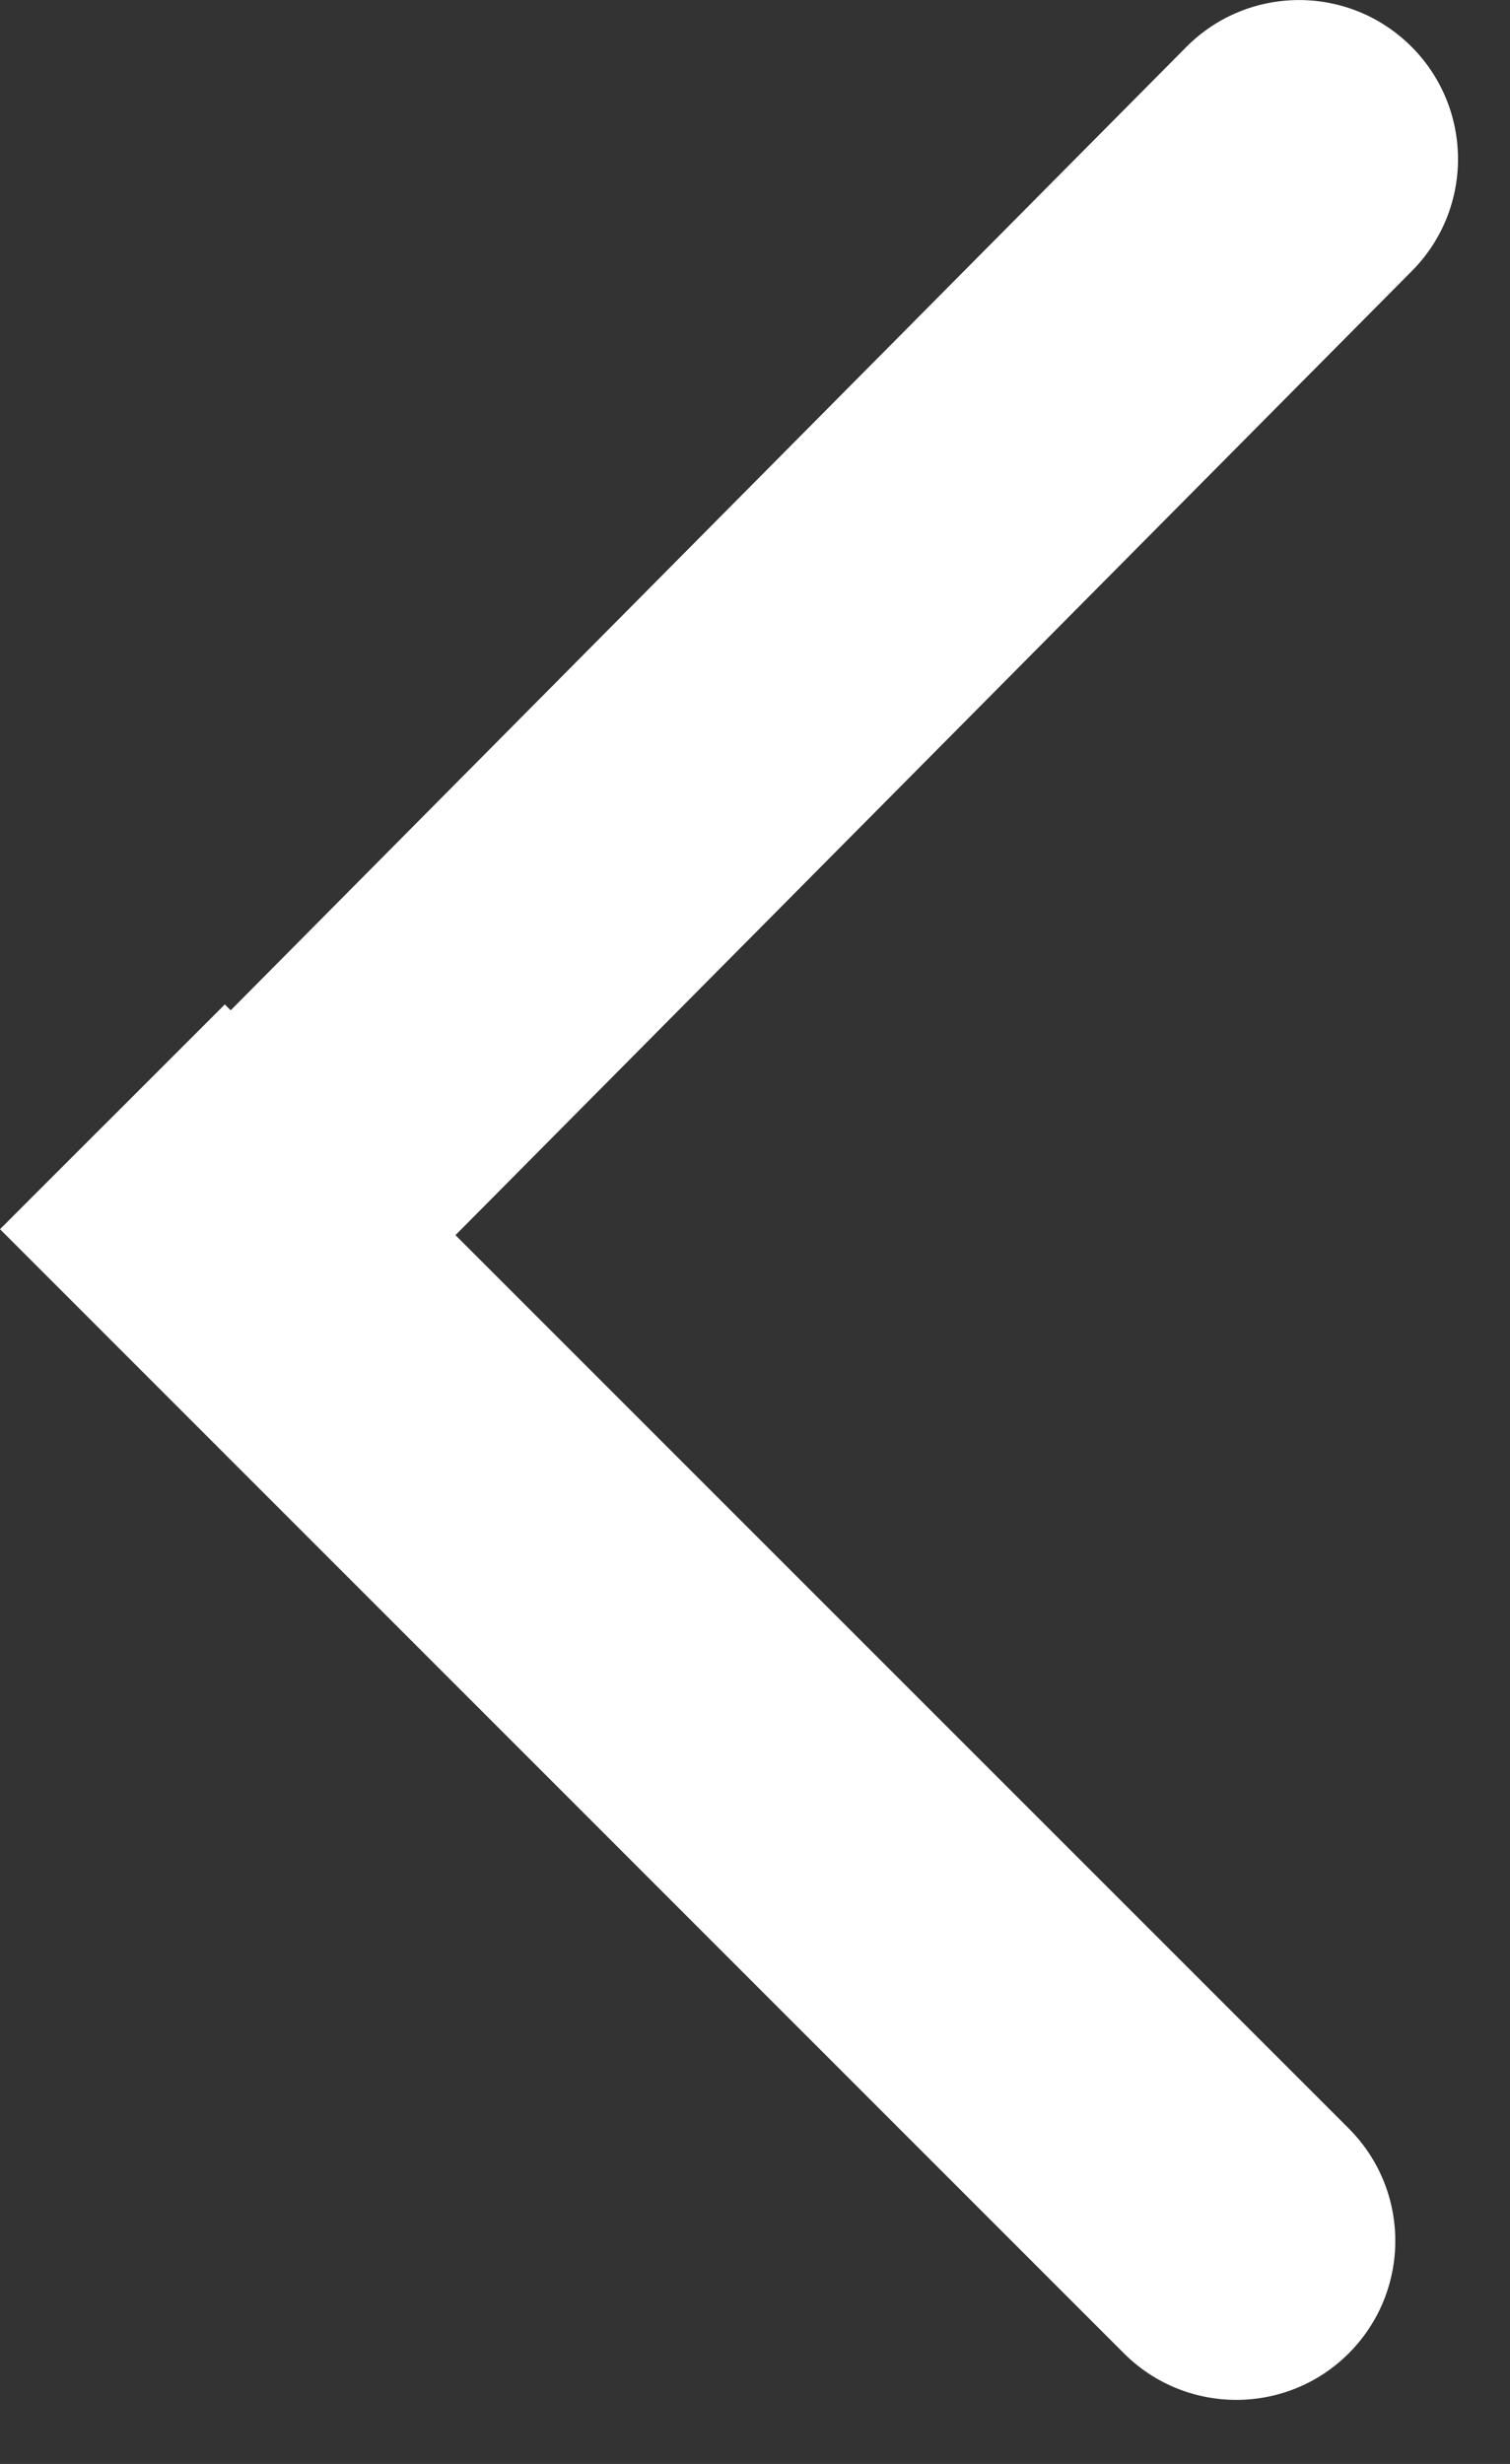 <svg width="19" height="31" viewBox="0 0 19 31" fill="none" xmlns="http://www.w3.org/2000/svg">
<rect x="0" y="0" width="19" height="31" fill="#333333" stroke="none"/>
<path fill-rule="evenodd" clip-rule="evenodd" d="M14.926 0.592C15.704 -0.192 16.97 -0.197 17.754 0.581C18.538 1.359 18.544 2.625 17.766 3.409L5.731 15.54L16.971 26.779C17.752 27.56 17.752 28.826 16.971 29.608C16.19 30.389 14.923 30.389 14.142 29.608L9.0909e-05 15.465L2.829 12.637L2.903 12.711L14.926 0.592Z" fill="white"/>
</svg>
